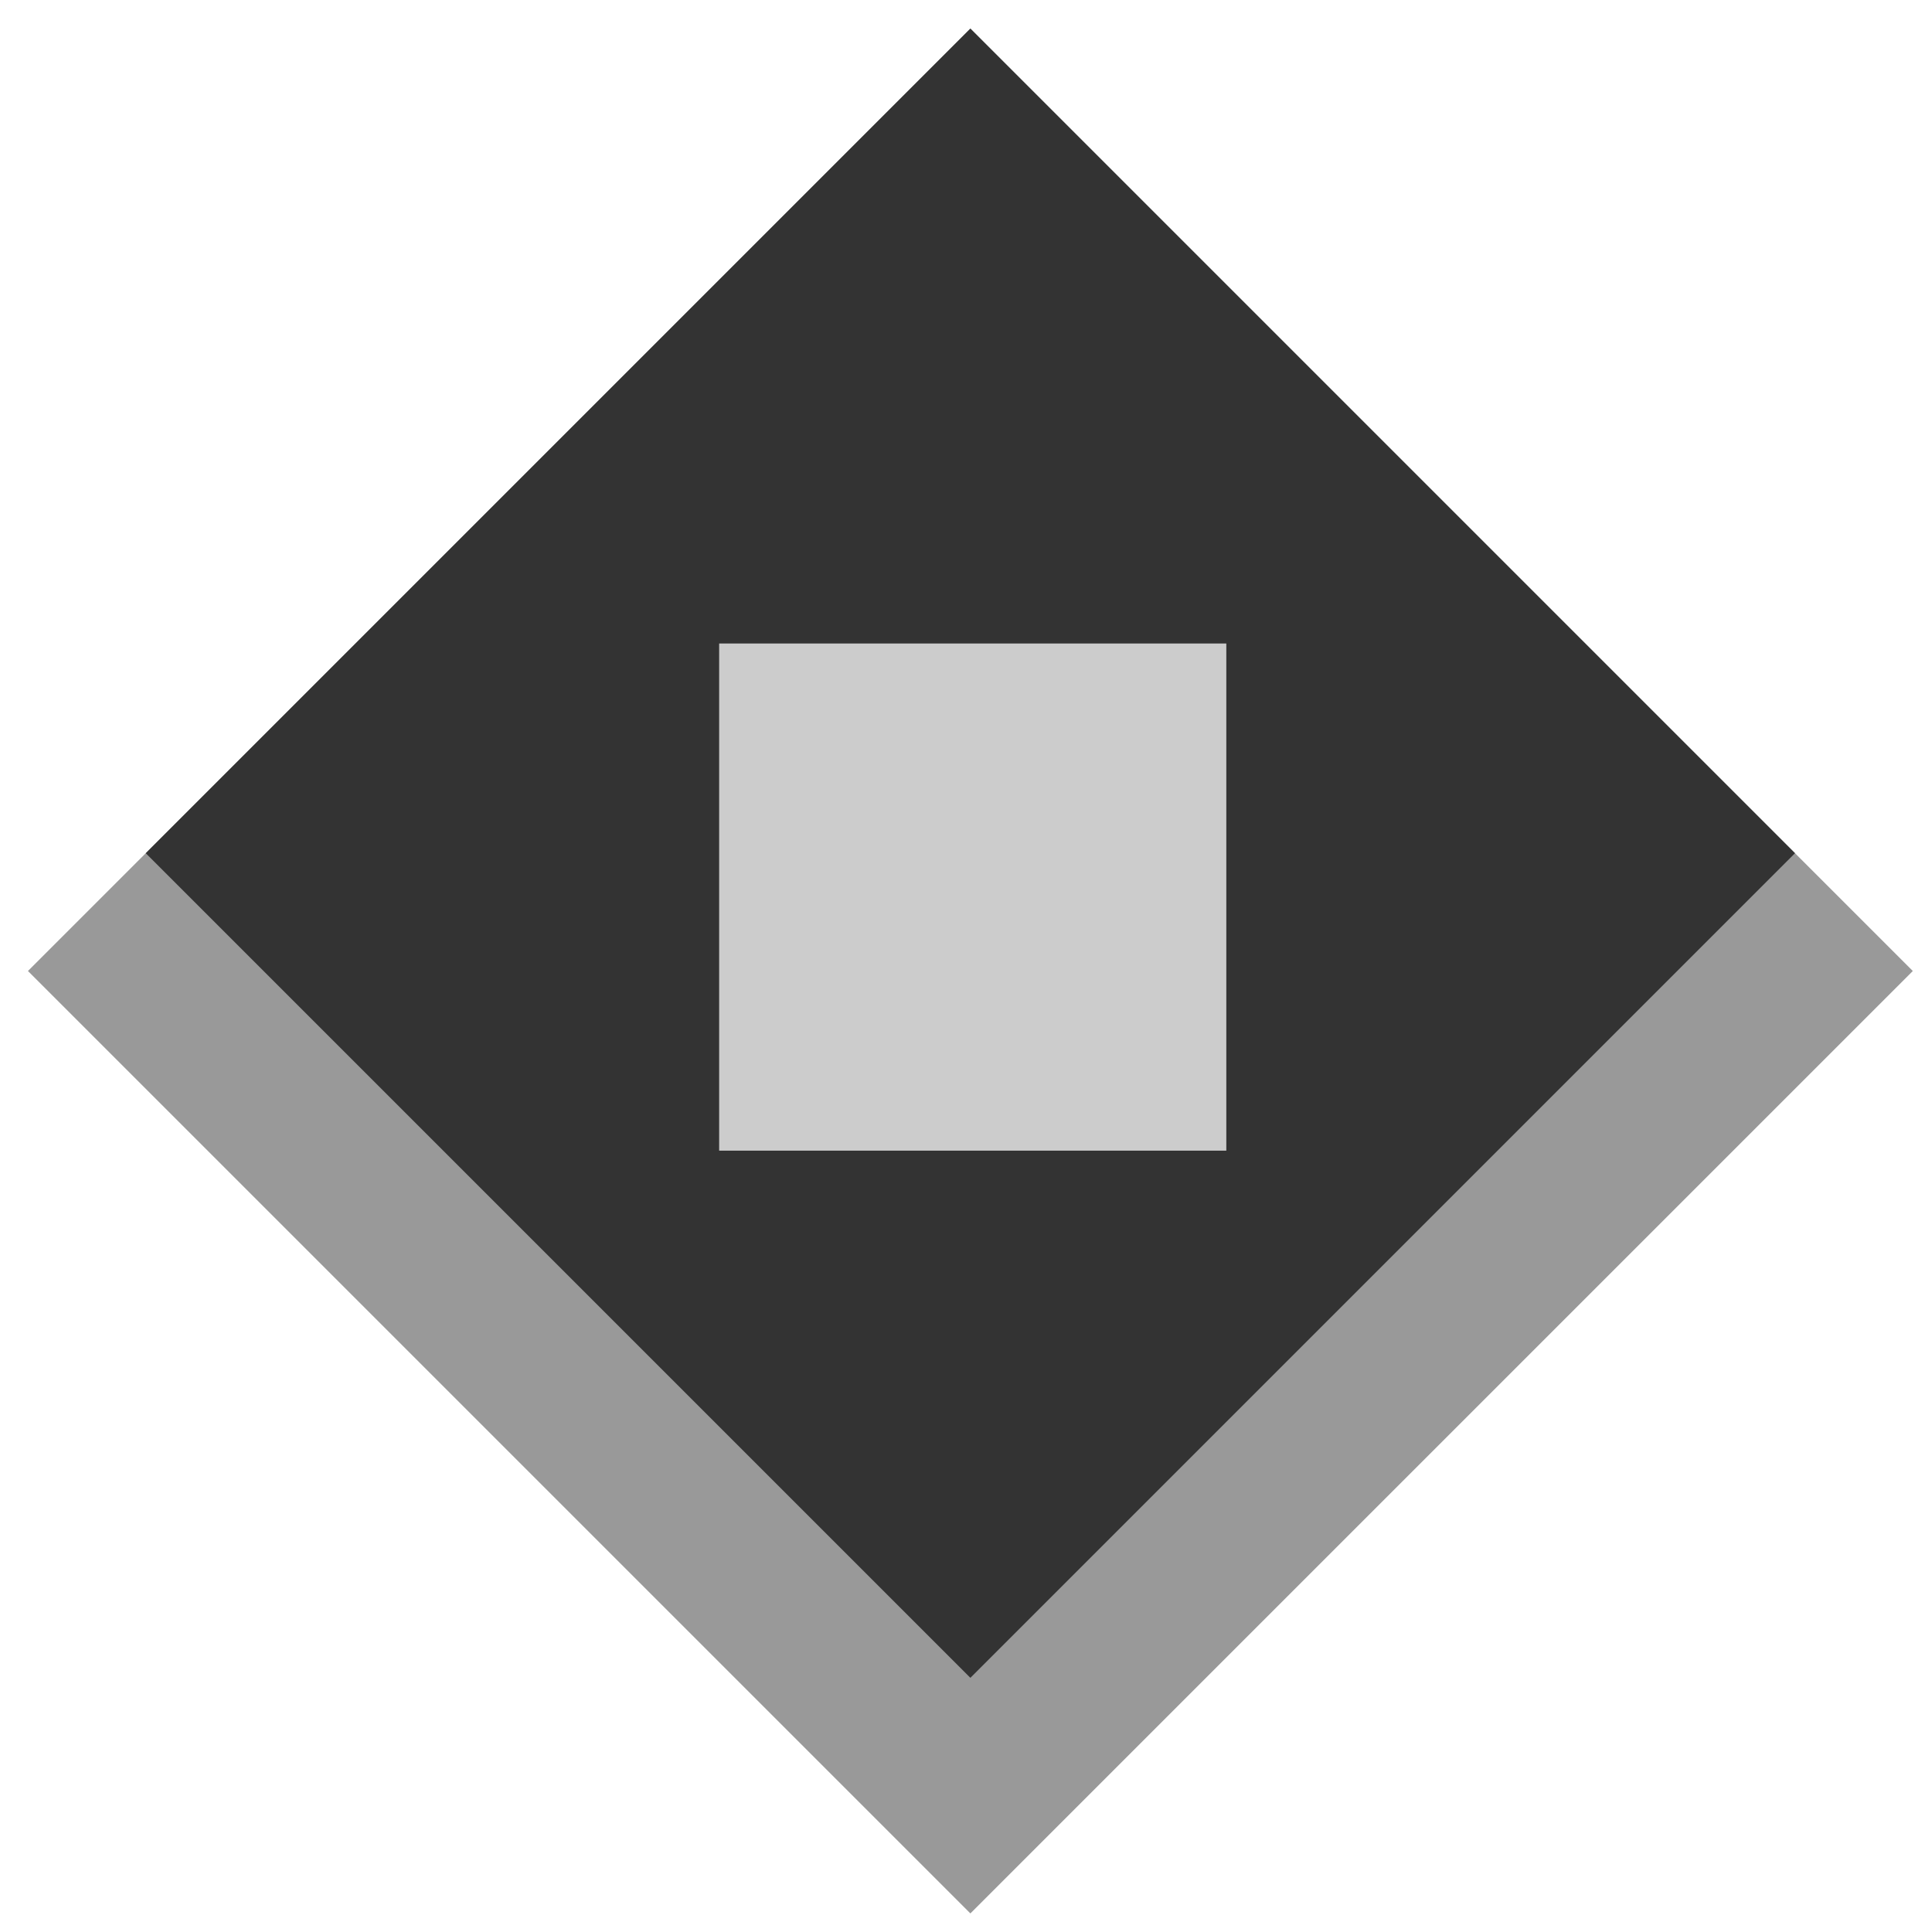 <?xml version="1.0" encoding="UTF-8" standalone="no"?>
<!-- Created with Inkscape (http://www.inkscape.org/) -->

<svg
   width="256"
   height="256"
   viewBox="0 0 67.733 67.733"
   version="1.1"
   id="svg5"
   inkscape:version="1.3.2 (091e20ef0f, 2023-11-25, custom)"
   sodipodi:docname="veretino.svg"
   inkscape:export-filename="fcc.jpg"
   inkscape:export-xdpi="97.692314"
   inkscape:export-ydpi="97.692314"
   xmlns:inkscape="http://www.inkscape.org/namespaces/inkscape"
   xmlns:sodipodi="http://sodipodi.sourceforge.net/DTD/sodipodi-0.dtd"
   xmlns="http://www.w3.org/2000/svg"
   xmlns:svg="http://www.w3.org/2000/svg">
  <sodipodi:namedview
     id="namedview7"
     pagecolor="#ffffff"
     bordercolor="#000000"
     borderopacity="0.25"
     inkscape:showpageshadow="2"
     inkscape:pageopacity="0.0"
     inkscape:pagecheckerboard="0"
     inkscape:deskcolor="#d1d1d1"
     inkscape:document-units="mm"
     showgrid="false"
     inkscape:zoom="2.3055275"
     inkscape:cx="171.978"
     inkscape:cy="131.85703"
     inkscape:window-width="1920"
     inkscape:window-height="1008"
     inkscape:window-x="0"
     inkscape:window-y="0"
     inkscape:window-maximized="1"
     inkscape:current-layer="layer1" />
  <defs
     id="defs2" />
  <g
     inkscape:label="Layer 1"
     inkscape:groupmode="layer"
     id="layer1">
    <g
       id="g1"
       transform="matrix(0.254,0,0,0.254,0.492,0.492)">
      <g
         id="g334"
         transform="matrix(0.542,0.542,-0.542,0.542,132,-5.583)">
        <rect
           style="fill:#999999;stroke-width:0.254"
           id="rect274"
           width="240"
           height="240"
           x="7"
           y="7" />
        <rect
           style="fill:#333333;stroke-width:0.384"
           id="rect330"
           width="210"
           height="210"
           x="7"
           y="7" />
      </g>
      <rect
         style="fill:#cccccc;stroke-width:0.293"
         id="rect221"
         width="70"
         height="70"
         x="97.325"
         y="86.882" />
    </g>
  </g>
</svg>

